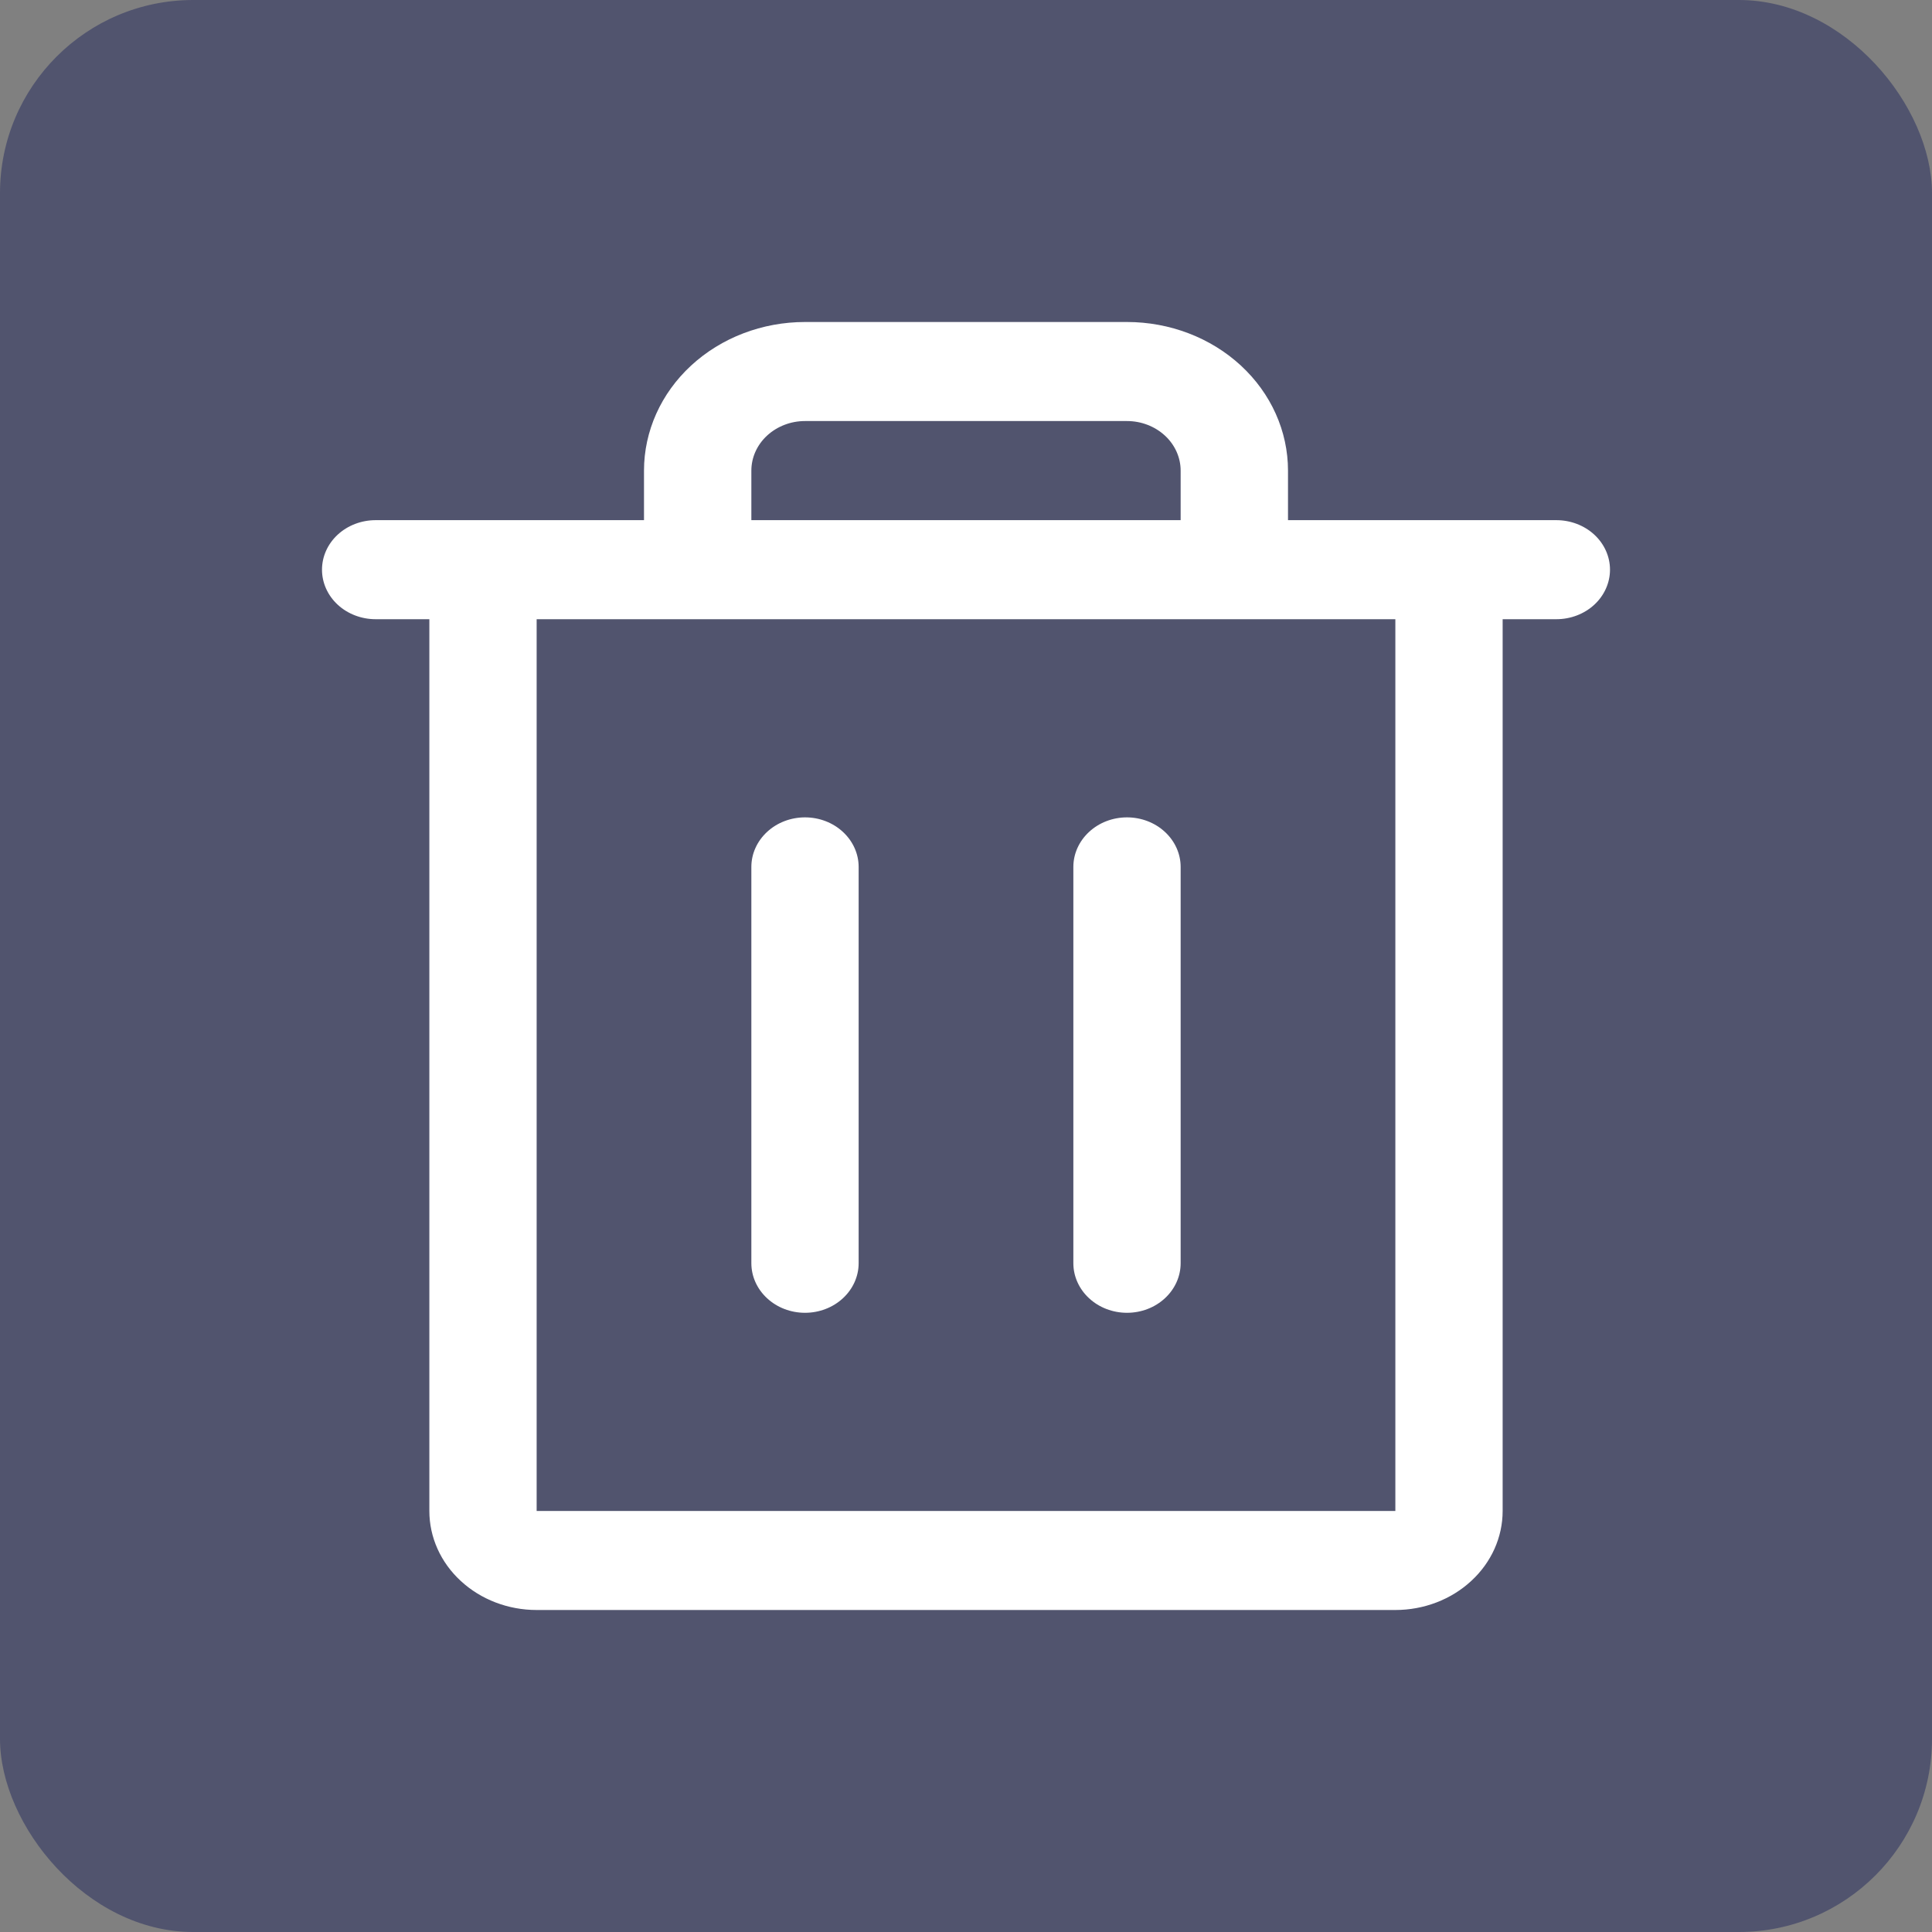 <svg width="30" height="30" viewBox="0 0 30 30" fill="none" xmlns="http://www.w3.org/2000/svg">
<rect x="0" y="0" width="30" height="30" fill="#808080" stroke="none"/>
<rect width="30" height="30" rx="3" fill="#51546E"/>
<path d="M24.167 8.077H20V7.308C20 6.696 19.737 6.109 19.268 5.676C18.799 5.243 18.163 5 17.5 5H12.5C11.837 5 11.201 5.243 10.732 5.676C10.263 6.109 10 6.696 10 7.308V8.077H5.833C5.612 8.077 5.4 8.158 5.244 8.302C5.088 8.446 5 8.642 5 8.846C5 9.05 5.088 9.246 5.244 9.39C5.4 9.534 5.612 9.615 5.833 9.615H6.667V23.462C6.667 23.87 6.842 24.261 7.155 24.549C7.467 24.838 7.891 25 8.333 25H21.667C22.109 25 22.533 24.838 22.845 24.549C23.158 24.261 23.333 23.87 23.333 23.462V9.615H24.167C24.388 9.615 24.6 9.534 24.756 9.39C24.912 9.246 25 9.05 25 8.846C25 8.642 24.912 8.446 24.756 8.302C24.6 8.158 24.388 8.077 24.167 8.077ZM11.667 7.308C11.667 7.104 11.755 6.908 11.911 6.764C12.067 6.62 12.279 6.538 12.5 6.538H17.5C17.721 6.538 17.933 6.62 18.089 6.764C18.245 6.908 18.333 7.104 18.333 7.308V8.077H11.667V7.308ZM21.667 23.462H8.333V9.615H21.667V23.462ZM13.333 13.461V19.615C13.333 19.819 13.245 20.015 13.089 20.159C12.933 20.304 12.721 20.385 12.5 20.385C12.279 20.385 12.067 20.304 11.911 20.159C11.755 20.015 11.667 19.819 11.667 19.615V13.461C11.667 13.258 11.755 13.062 11.911 12.918C12.067 12.773 12.279 12.692 12.5 12.692C12.721 12.692 12.933 12.773 13.089 12.918C13.245 13.062 13.333 13.258 13.333 13.461ZM18.333 13.461V19.615C18.333 19.819 18.245 20.015 18.089 20.159C17.933 20.304 17.721 20.385 17.5 20.385C17.279 20.385 17.067 20.304 16.911 20.159C16.755 20.015 16.667 19.819 16.667 19.615V13.461C16.667 13.258 16.755 13.062 16.911 12.918C17.067 12.773 17.279 12.692 17.5 12.692C17.721 12.692 17.933 12.773 18.089 12.918C18.245 13.062 18.333 13.258 18.333 13.461Z" fill="white"/>
</svg>

